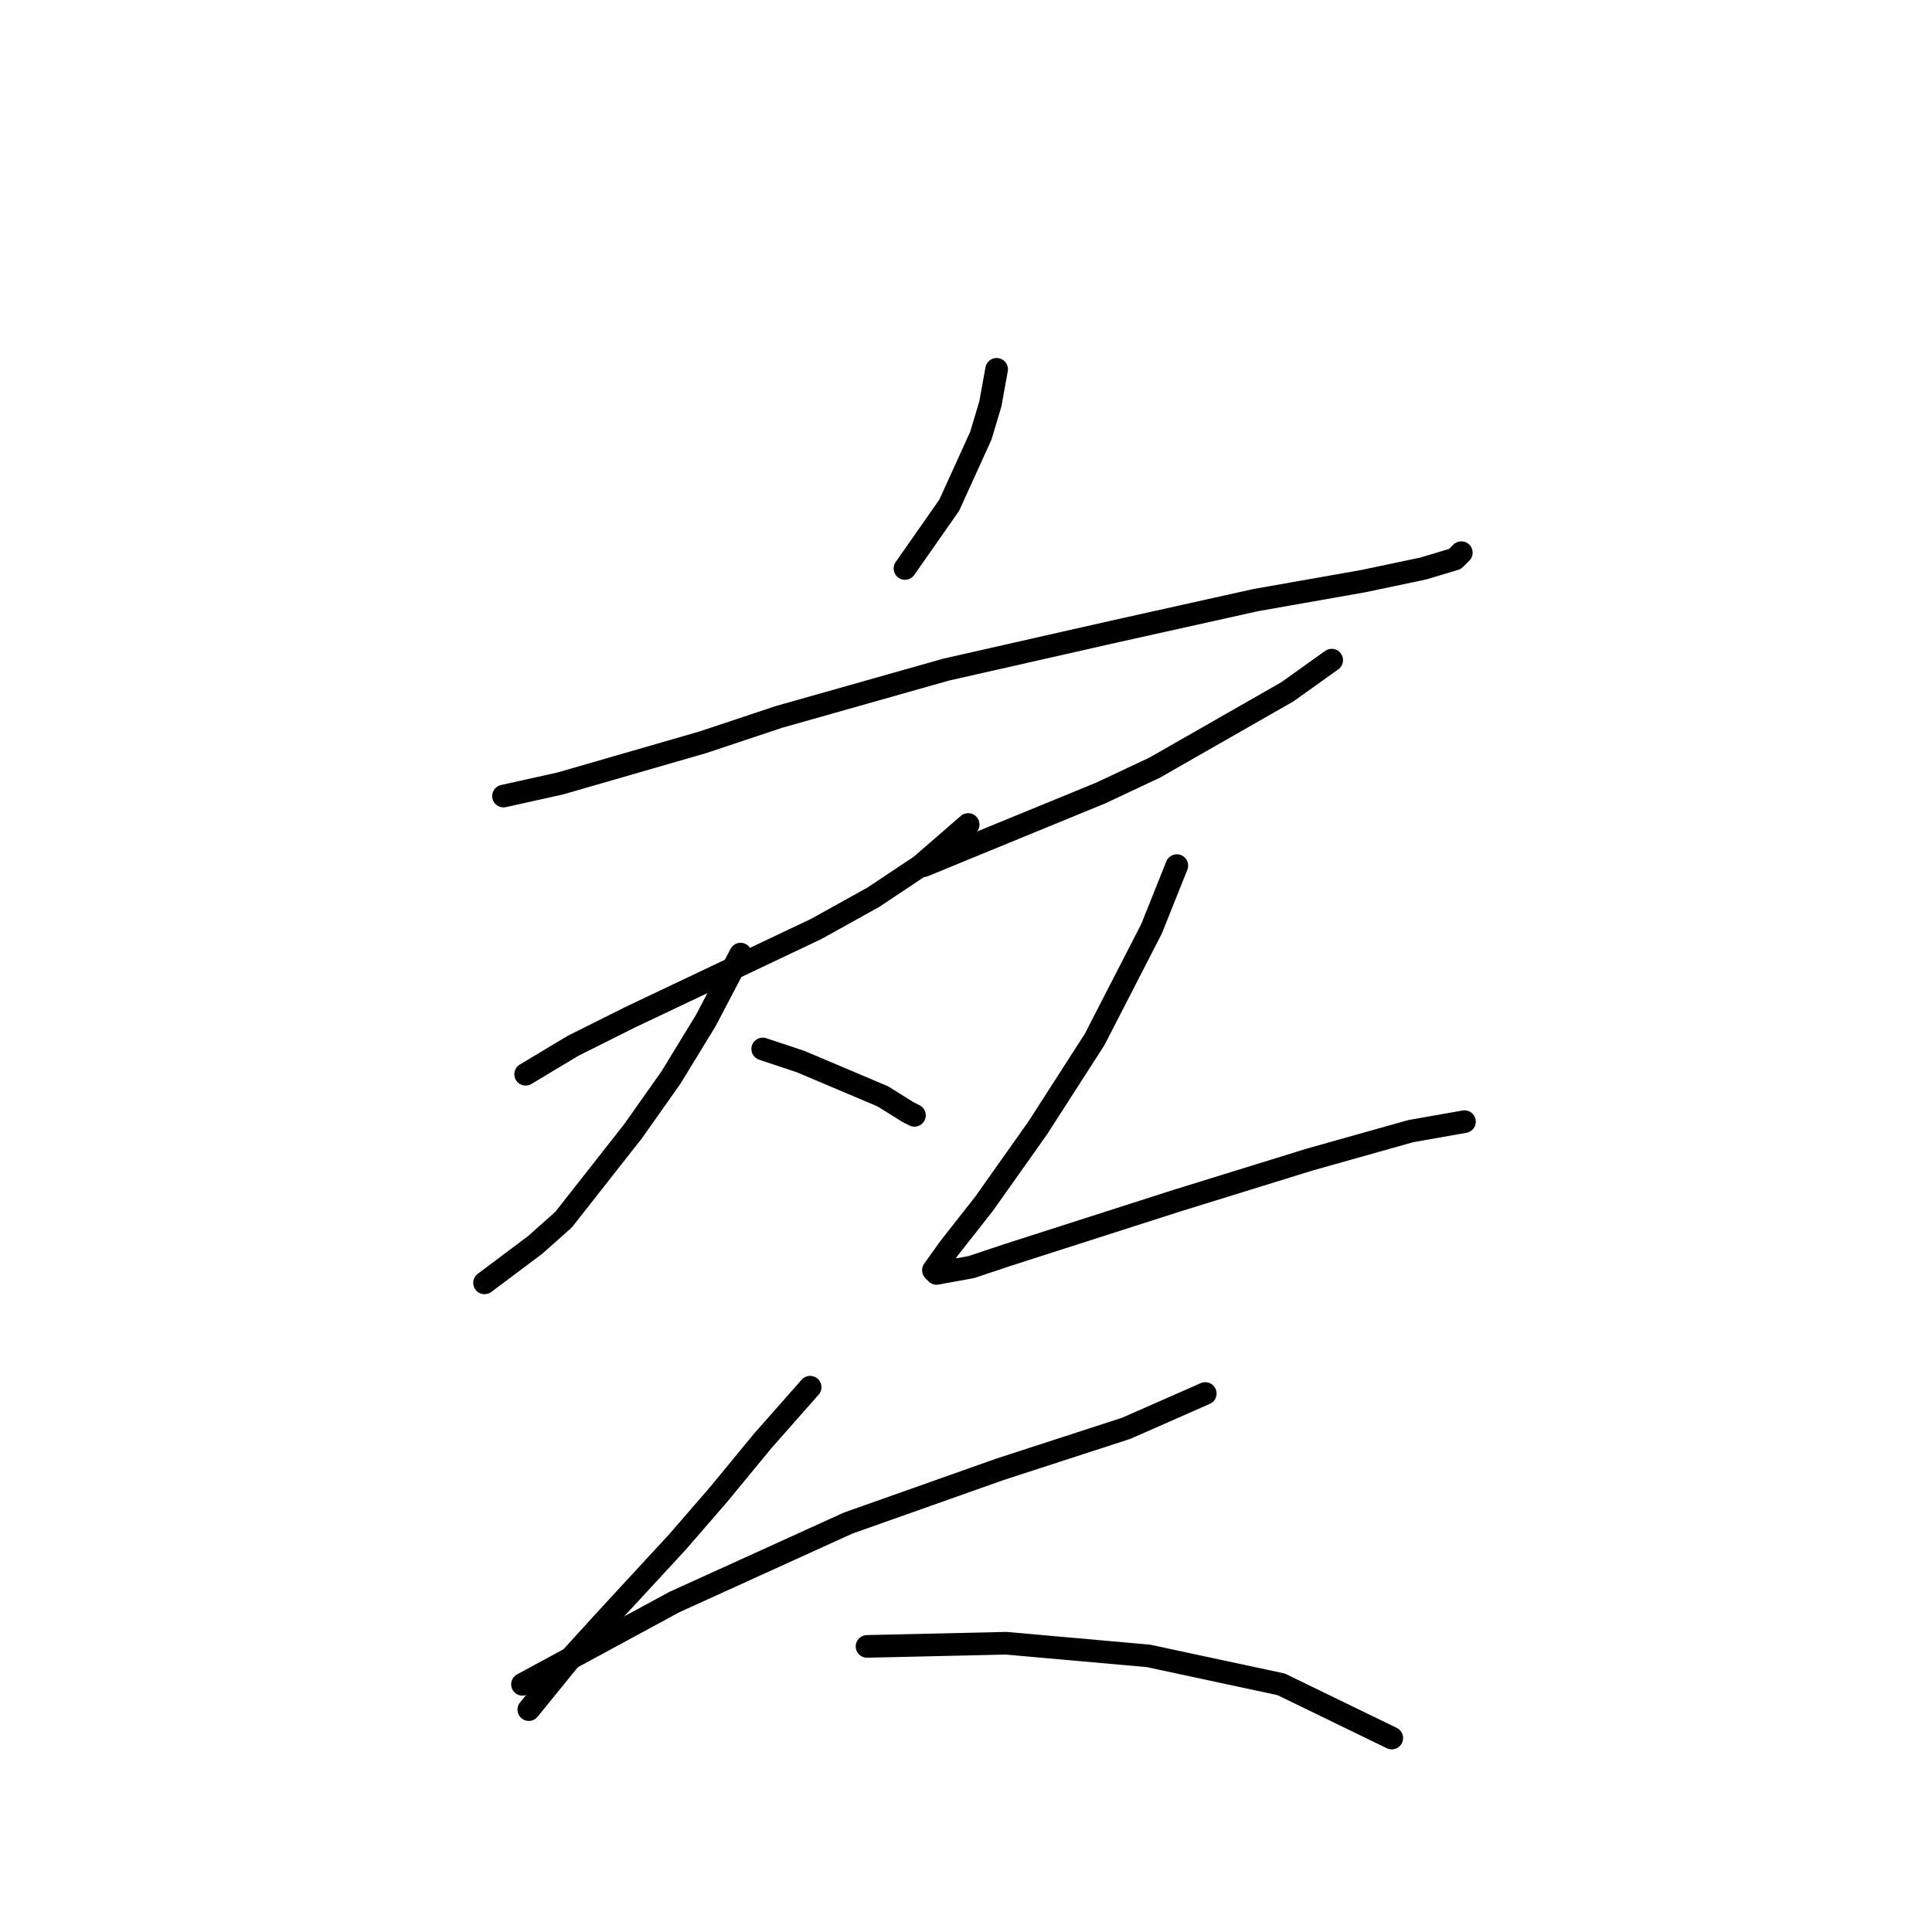 <?xml version="1.0" standalone="no"?>
    <svg width="256" height="256" xmlns="http://www.w3.org/2000/svg" version="1.1">
    <polyline stroke="black" stroke-width="3" stroke-linecap="round" fill="transparent" stroke-linejoin="round" points="66.718 105.483 74.257 103.808 93.106 98.363 103.158 95.012 125.358 88.729 147.557 83.703 166.405 79.514 180.647 77.001 188.605 75.326 192.793 74.069 193.631 73.231 193.631 73.231 " />
        <polyline stroke="black" stroke-width="3" stroke-linecap="round" fill="transparent" stroke-linejoin="round" points="132.059 48.938 131.222 53.545 129.965 57.734 125.776 66.948 119.912 75.326 119.912 75.326 " />
        <polyline stroke="black" stroke-width="3" stroke-linecap="round" fill="transparent" stroke-linejoin="round" points="69.65 142.343 75.933 138.573 83.472 134.803 108.184 123.075 115.724 118.887 122.007 114.698 128.29 109.253 128.29 109.253 " />
        <polyline stroke="black" stroke-width="3" stroke-linecap="round" fill="transparent" stroke-linejoin="round" points="98.132 126.426 93.525 135.222 88.917 142.761 83.891 149.882 74.676 161.61 70.906 164.961 64.205 169.987 64.205 169.987 " />
        <polyline stroke="black" stroke-width="3" stroke-linecap="round" fill="transparent" stroke-linejoin="round" points="101.064 138.992 106.09 140.667 116.98 145.275 120.331 147.369 121.169 147.788 121.169 147.788 " />
        <polyline stroke="black" stroke-width="3" stroke-linecap="round" fill="transparent" stroke-linejoin="round" points="122.426 114.698 129.546 111.766 145.882 105.064 153.002 101.714 170.594 91.661 176.458 87.472 176.458 87.472 " />
        <polyline stroke="black" stroke-width="3" stroke-linecap="round" fill="transparent" stroke-linejoin="round" points="155.934 114.698 152.583 123.075 145.044 137.735 137.504 149.463 130.384 159.516 125.776 165.38 123.682 168.312 124.101 168.731 128.708 167.893 133.735 166.217 155.934 159.097 173.526 153.652 186.929 149.882 194.05 148.625 194.05 148.625 " />
        <polyline stroke="black" stroke-width="3" stroke-linecap="round" fill="transparent" stroke-linejoin="round" points="69.231 223.182 89.336 212.292 112.373 201.82 132.478 194.7 149.232 189.255 159.704 184.647 159.704 184.647 " />
        <polyline stroke="black" stroke-width="3" stroke-linecap="round" fill="transparent" stroke-linejoin="round" points="107.347 183.809 101.064 190.93 95.2 198.051 89.755 204.333 79.702 215.224 75.514 219.831 70.069 226.533 70.069 226.533 " />
        <polyline stroke="black" stroke-width="3" stroke-linecap="round" fill="transparent" stroke-linejoin="round" points="114.886 218.156 133.316 217.737 152.164 219.412 169.756 223.182 184.416 230.302 184.416 230.302 " />
        </svg>